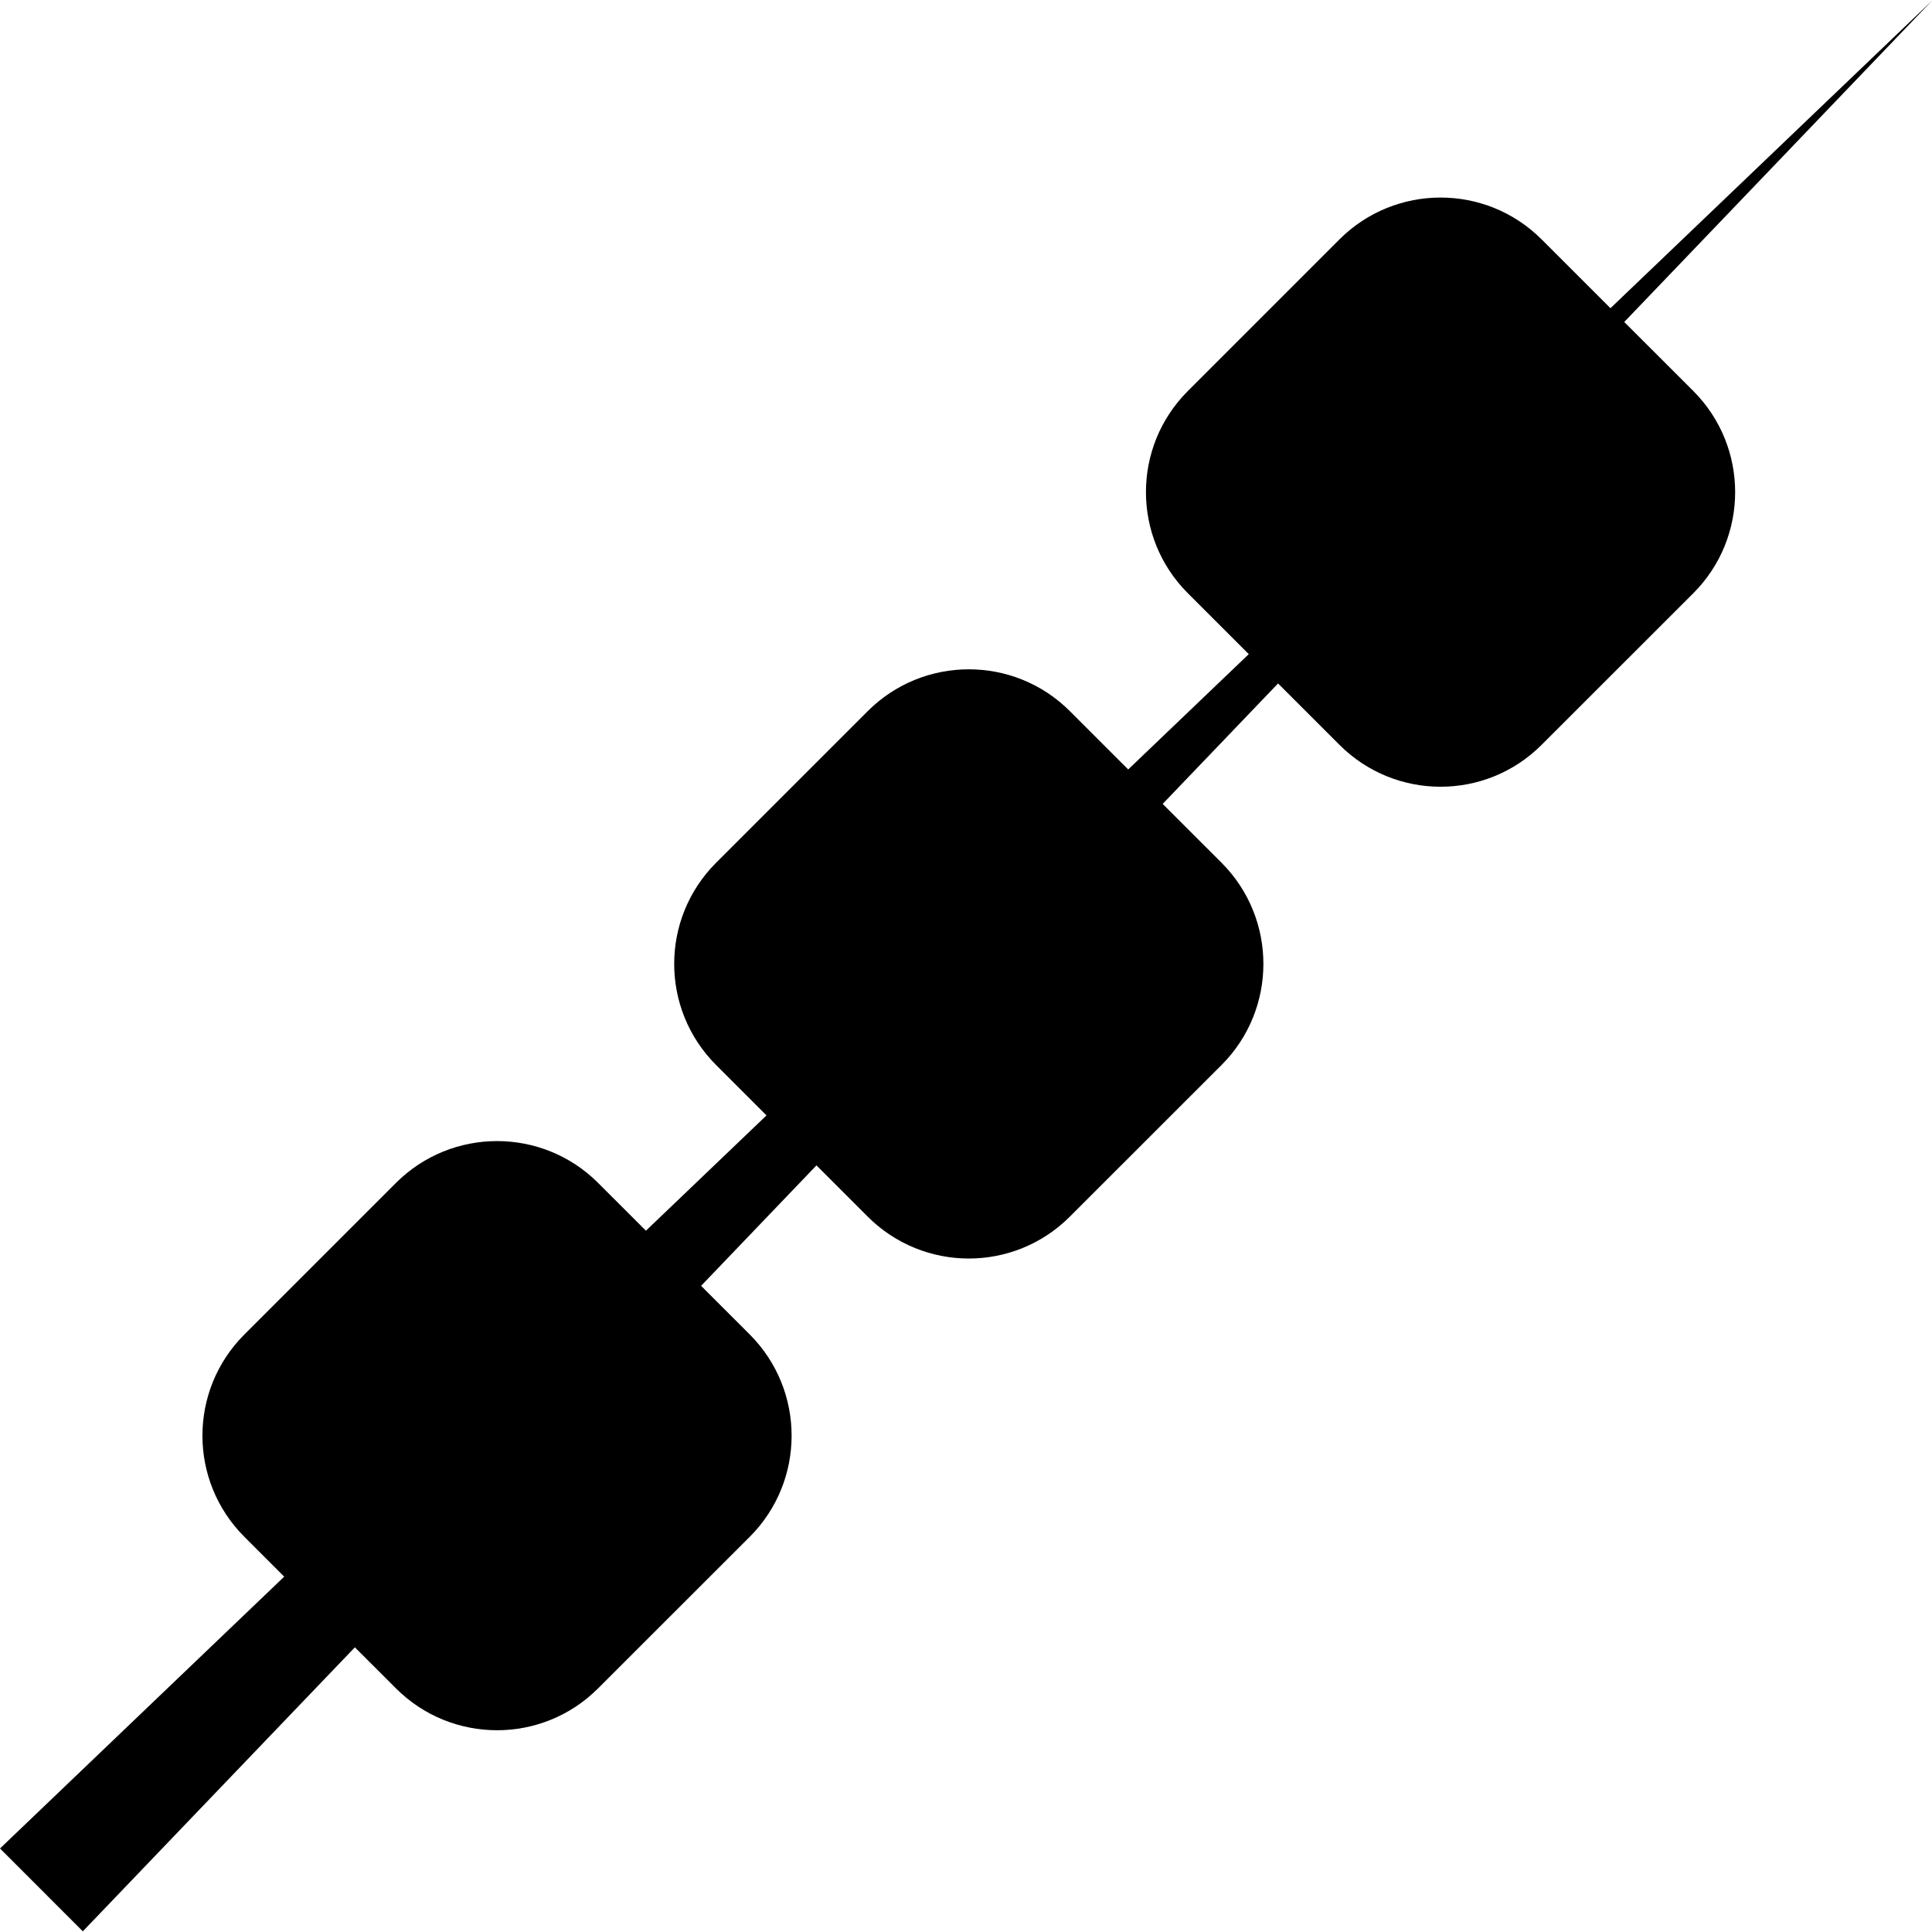 <?xml version="1.0" encoding="utf-8"?>
<!-- Generator: Adobe Illustrator 14.0.0, SVG Export Plug-In . SVG Version: 6.00 Build 43363)  -->
<!DOCTYPE svg PUBLIC "-//W3C//DTD SVG 1.1//EN" "http://www.w3.org/Graphics/SVG/1.1/DTD/svg11.dtd">
<svg version="1.1" id="Layer_1" xmlns="http://www.w3.org/2000/svg" xmlns:xlink="http://www.w3.org/1999/xlink" x="0px" y="0px"
	 width="216px" height="216px" viewBox="0 0 216 216" enable-background="new 0 0 216 216" xml:space="preserve">
<path fill-rule="evenodd" clip-rule="evenodd" d="M181.593,35.999L216,0.077l-35.948,34.38l-7.699-7.694
	c-6.236-6.235-16.353-6.235-22.599,0l-16.951,16.952c-6.246,6.245-6.246,16.363,0,22.609l6.811,6.81l-13.48,12.893l-6.522-6.521
	c-6.237-6.235-16.354-6.235-22.6,0L80.06,96.458c-6.246,6.246-6.246,16.365,0,22.611l5.636,5.635l-13.48,12.891l-5.348-5.344
	c-6.237-6.236-16.353-6.236-22.599,0l-16.952,16.951c-6.246,6.246-6.246,16.365,0,22.611l4.458,4.459L0,206.662l9.26,9.262
	l30.415-31.752l4.593,4.59c6.246,6.242,16.362,6.242,22.599,0l16.96-16.949c6.235-6.246,6.235-16.365,0-22.611l-5.444-5.443
	l12.899-13.469l5.729,5.73c6.246,6.246,16.362,6.246,22.6,0l16.96-16.951c6.237-6.246,6.237-16.365,0-22.611l-6.583-6.58
	l12.9-13.468l6.866,6.864c6.246,6.246,16.362,6.246,22.599,0l16.961-16.949c6.237-6.246,6.237-16.364,0-22.609L181.593,35.999z"/>
</svg>
